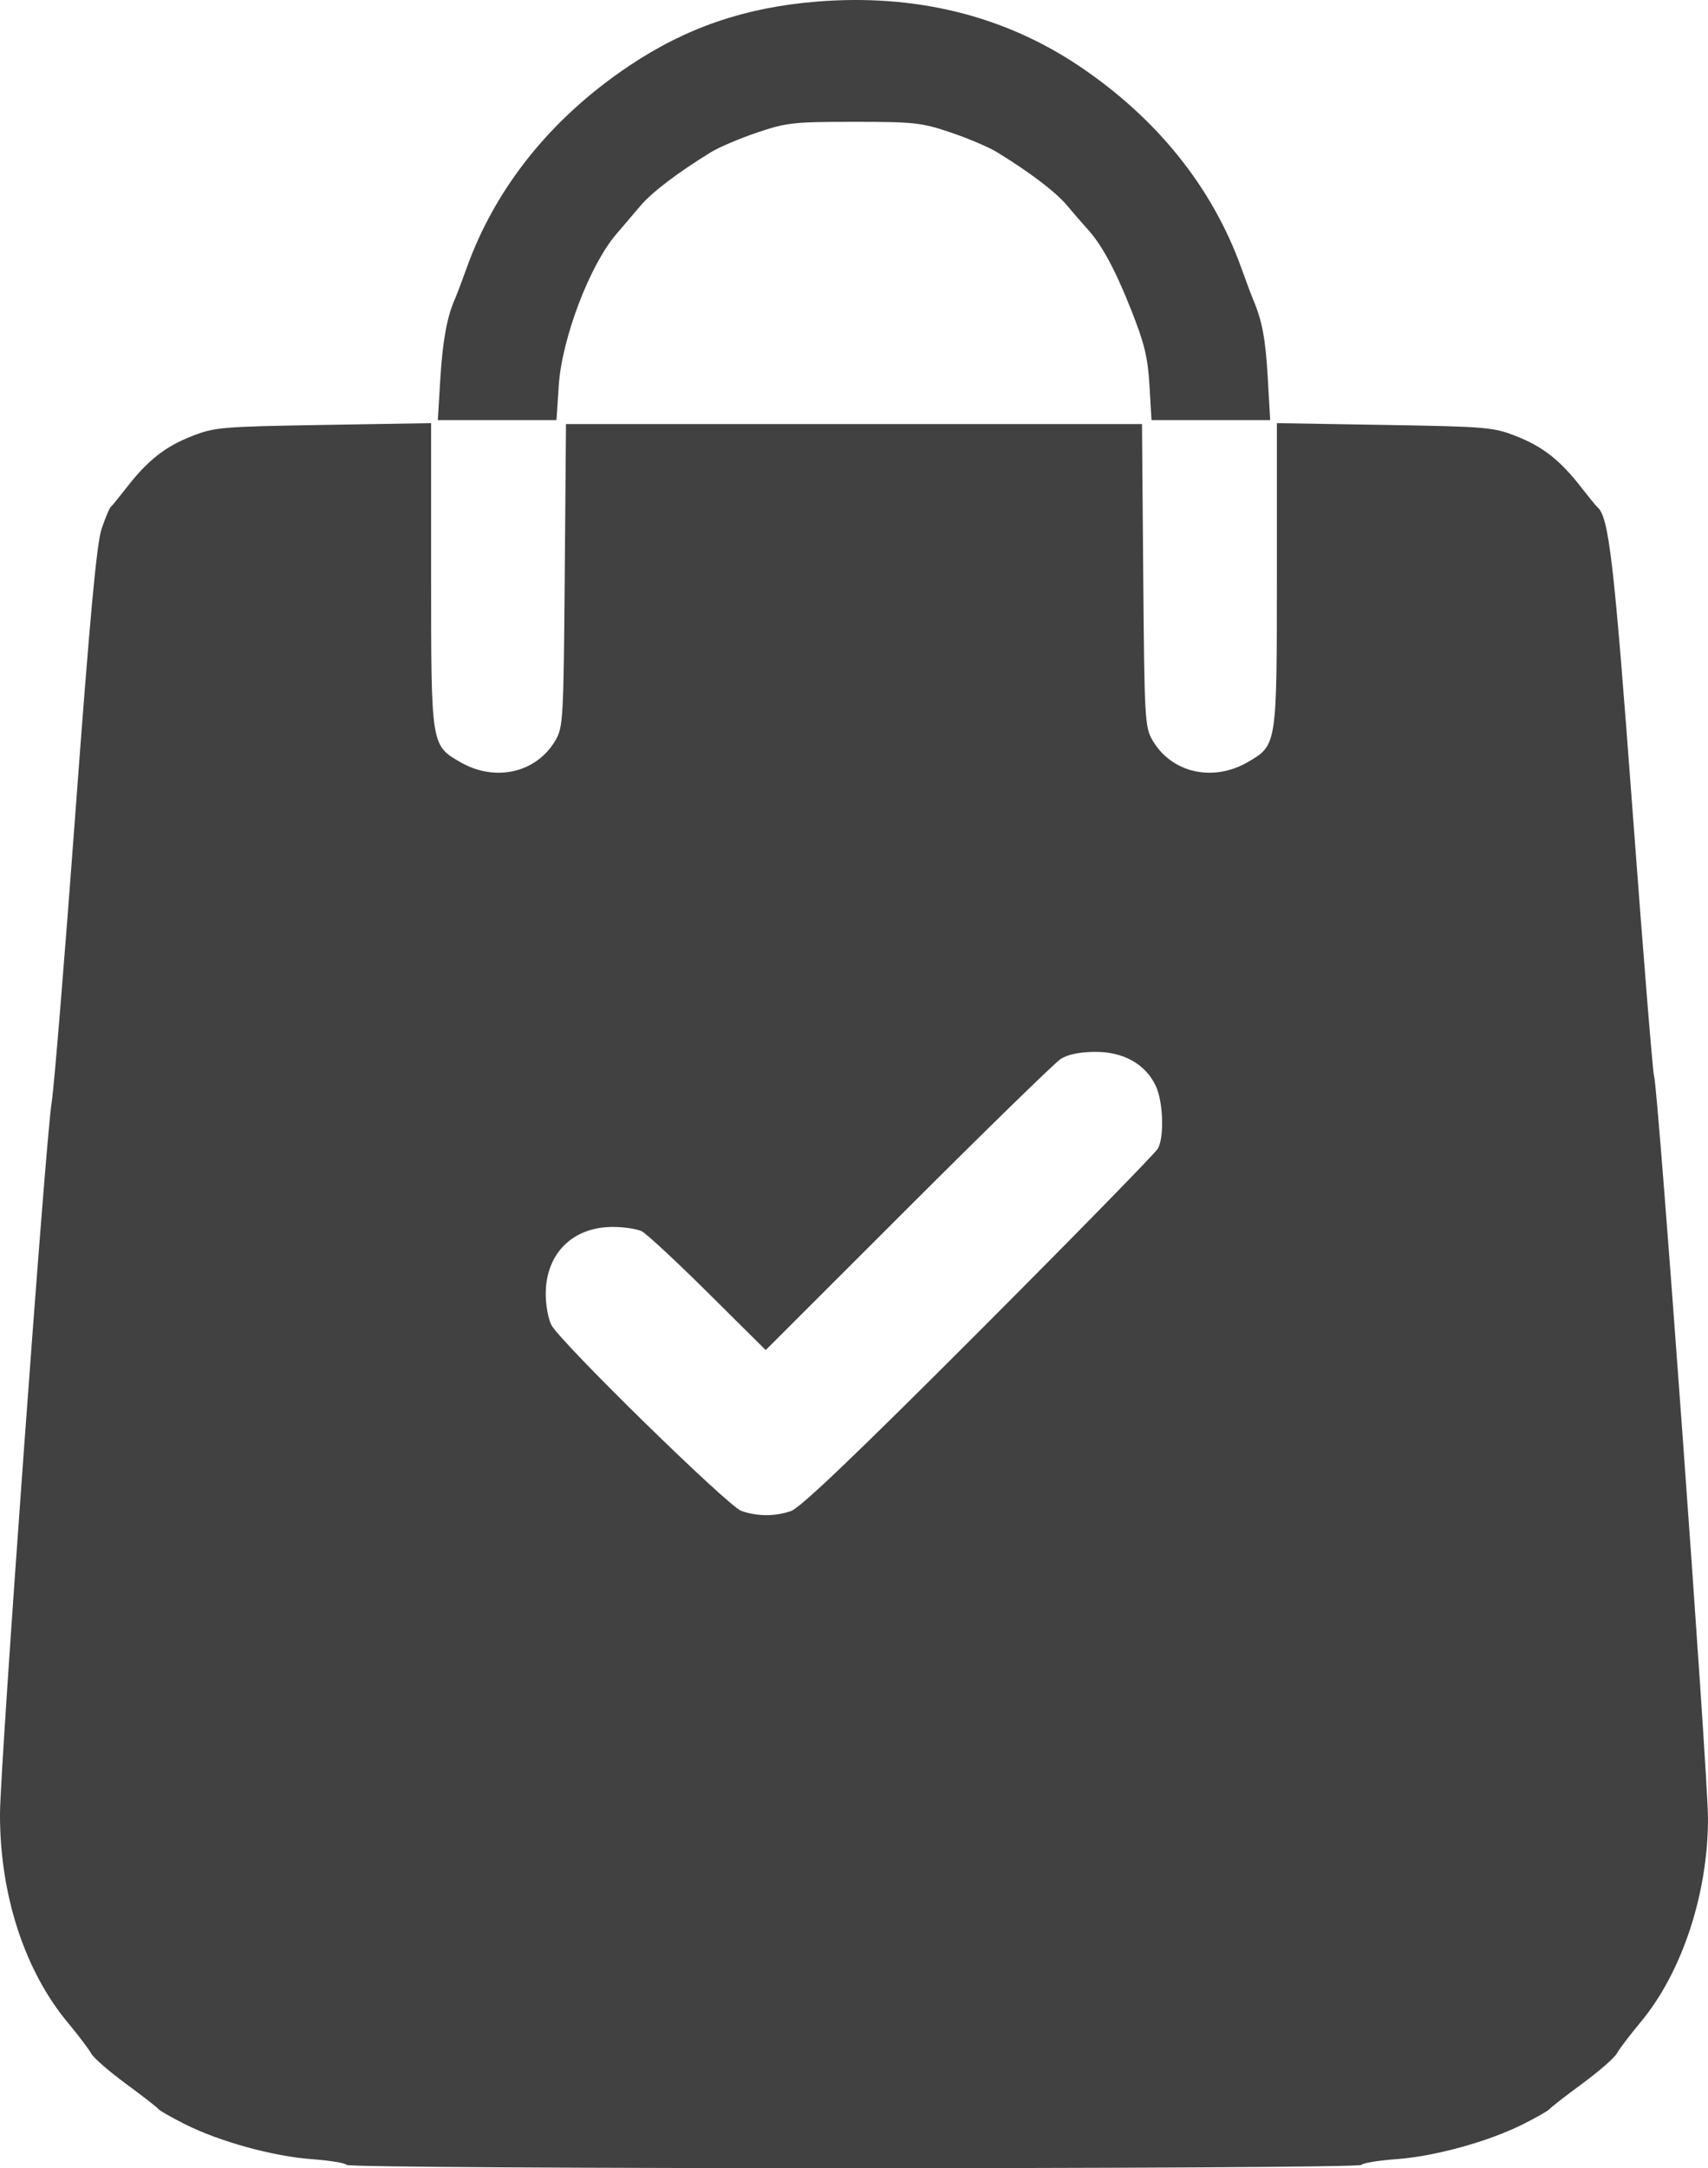 <?xml version="1.0" encoding="UTF-8" standalone="no"?>
<!-- Created with Inkscape (http://www.inkscape.org/) -->

<svg
   version="1.1"
   id="svg1"
   width="429.127"
   height="544.349"
   viewBox="0 0 429.127 544.349"
   sodipodi:docname="shopping-bag.svg"
   inkscape:version="1.3.2 (091e20ef0f, 2023-11-25, custom)"
   xmlns:inkscape="http://www.inkscape.org/namespaces/inkscape"
   xmlns:sodipodi="http://sodipodi.sourceforge.net/DTD/sodipodi-0.dtd"
   xmlns="http://www.w3.org/2000/svg"
   xmlns:svg="http://www.w3.org/2000/svg">
  <defs
     id="defs1" />
  <sodipodi:namedview
     id="namedview1"
     pagecolor="#ffffff"
     bordercolor="#000000"
     borderopacity="0.25"
     inkscape:showpageshadow="2"
     inkscape:pageopacity="0.0"
     inkscape:pagecheckerboard="0"
     inkscape:deskcolor="#d1d1d1"
     inkscape:zoom="0.25177003"
     inkscape:cx="-468.68167"
     inkscape:cy="564.00675"
     inkscape:window-width="1366"
     inkscape:window-height="724"
     inkscape:window-x="0"
     inkscape:window-y="20"
     inkscape:window-maximized="1"
     inkscape:current-layer="g1" />
  <g
     inkscape:groupmode="layer"
     inkscape:label="Image"
     id="g1"
     transform="translate(-636.044,-1.768)">
    <path
       style="fill:#414141;stroke-width:97.907"
       d="m 723.103,545.29 c -0.287,-0.464 -4.223,-1.11 -8.747,-1.436 -9.67,-0.697 -23.196,-4.425 -31.855,-8.781 -3.388,-1.704 -6.383,-3.414 -6.656,-3.801 -0.273,-0.387 -3.949,-3.243 -8.169,-6.348 -4.22,-3.105 -8.139,-6.517 -8.709,-7.582 -0.57,-1.065 -3.212,-4.551 -5.872,-7.747 -10.913,-13.113 -17.132,-32.269 -17.05,-52.52 0.05,-12.27 11.528,-170.153 12.98,-178.547 0.567,-3.277 3.244,-35.896 5.949,-72.487 3.646,-49.32 5.353,-67.813 6.598,-71.494 0.924,-2.731 1.943,-5.188 2.266,-5.461 0.323,-0.273 2.147,-2.505 4.055,-4.959 5.273,-6.784 9.599,-10.194 16.276,-12.828 5.768,-2.276 7.428,-2.418 33.131,-2.844 l 27.058,-0.448 v 37.878 c 0,43.051 -0.019,42.925 7.196,47.153 8.799,5.156 19.212,2.829 24.029,-5.37 1.945,-3.311 2.054,-5.231 2.352,-41.453 l 0.312,-37.981 h 72.359 72.359 l 0.312,37.981 c 0.298,36.223 0.406,38.142 2.352,41.453 4.817,8.199 15.23,10.526 24.029,5.37 7.215,-4.228 7.196,-4.102 7.196,-47.153 v -37.878 l 27.058,0.448 c 25.703,0.426 27.363,0.568 33.131,2.844 6.676,2.634 11.003,6.044 16.276,12.828 1.908,2.454 3.733,4.686 4.055,4.959 2.903,2.458 4.162,13.313 8.846,76.251 2.694,36.203 5.126,66.193 5.404,66.643 0.909,1.471 13.532,175.059 13.546,186.276 0.022,18.845 -6.517,38.681 -16.842,51.088 -2.774,3.334 -5.511,6.933 -6.081,7.999 -0.57,1.065 -4.489,4.478 -8.709,7.582 -4.22,3.105 -7.896,5.962 -8.169,6.348 -0.273,0.387 -3.268,2.097 -6.656,3.801 -8.66,4.355 -22.185,8.083 -31.855,8.781 -4.524,0.326 -8.46,0.972 -8.747,1.436 -0.681,1.102 -254.327,1.102 -255.008,0 z M 834.806,381.121 c 2.348,-0.818 16.598,-14.423 47.233,-45.094 24.129,-24.157 44.355,-44.825 44.945,-45.929 1.612,-3.011 1.293,-11.802 -0.571,-15.729 -2.601,-5.481 -8.173,-8.584 -15.294,-8.517 -3.924,0.037 -6.839,0.651 -8.614,1.814 -1.476,0.967 -18.747,17.801 -38.381,37.409 L 828.426,340.725 813.947,326.366 c -7.963,-7.898 -15.455,-14.855 -16.647,-15.459 -1.193,-0.605 -4.483,-1.1 -7.312,-1.1 -10.104,0 -16.833,6.722 -16.833,16.817 0,2.82 0.64,6.334 1.423,7.809 2.317,4.364 44.42,45.544 47.729,46.681 4.079,1.402 8.494,1.405 12.499,0.009 z"
       id="path1" />
    <path
       style="fill:#414141;stroke-width:97.907"
       d="m 746.661,97.063 c 0.584,-9.65 1.668,-15.653 3.632,-20.108 0.482,-1.092 1.814,-4.606 2.96,-7.808 7.287,-20.351 21.331,-37.806 40.972,-50.923 14.361,-9.591 29.159,-14.629 47.196,-16.067 24.544,-1.957 46.712,3.475 65.566,16.067 19.641,13.117 33.685,30.572 40.972,50.923 1.147,3.202 2.463,6.716 2.925,7.808 2.284,5.396 3.114,9.826 3.675,19.611 l 0.612,10.674 h -14.909 -14.909 l -0.511,-8.688 c -0.419,-7.124 -1.257,-10.566 -4.652,-19.115 -4.055,-10.212 -7.42,-16.385 -11.095,-20.356 -1.011,-1.092 -3.21,-3.631 -4.887,-5.642 -2.857,-3.426 -9.243,-8.29 -17.689,-13.475 -2.004,-1.23 -7.218,-3.445 -11.587,-4.922 -7.364,-2.49 -9.141,-2.686 -24.328,-2.686 -15.187,0 -16.964,0.196 -24.328,2.686 -4.369,1.477 -9.583,3.692 -11.587,4.922 -8.387,5.148 -14.83,10.043 -17.736,13.475 -1.703,2.011 -4.426,5.204 -6.052,7.095 -6.692,7.787 -13.683,26.154 -14.47,38.017 l -0.576,8.688 h -14.906 -14.906 z"
       id="path2" />
  </g>
</svg>
